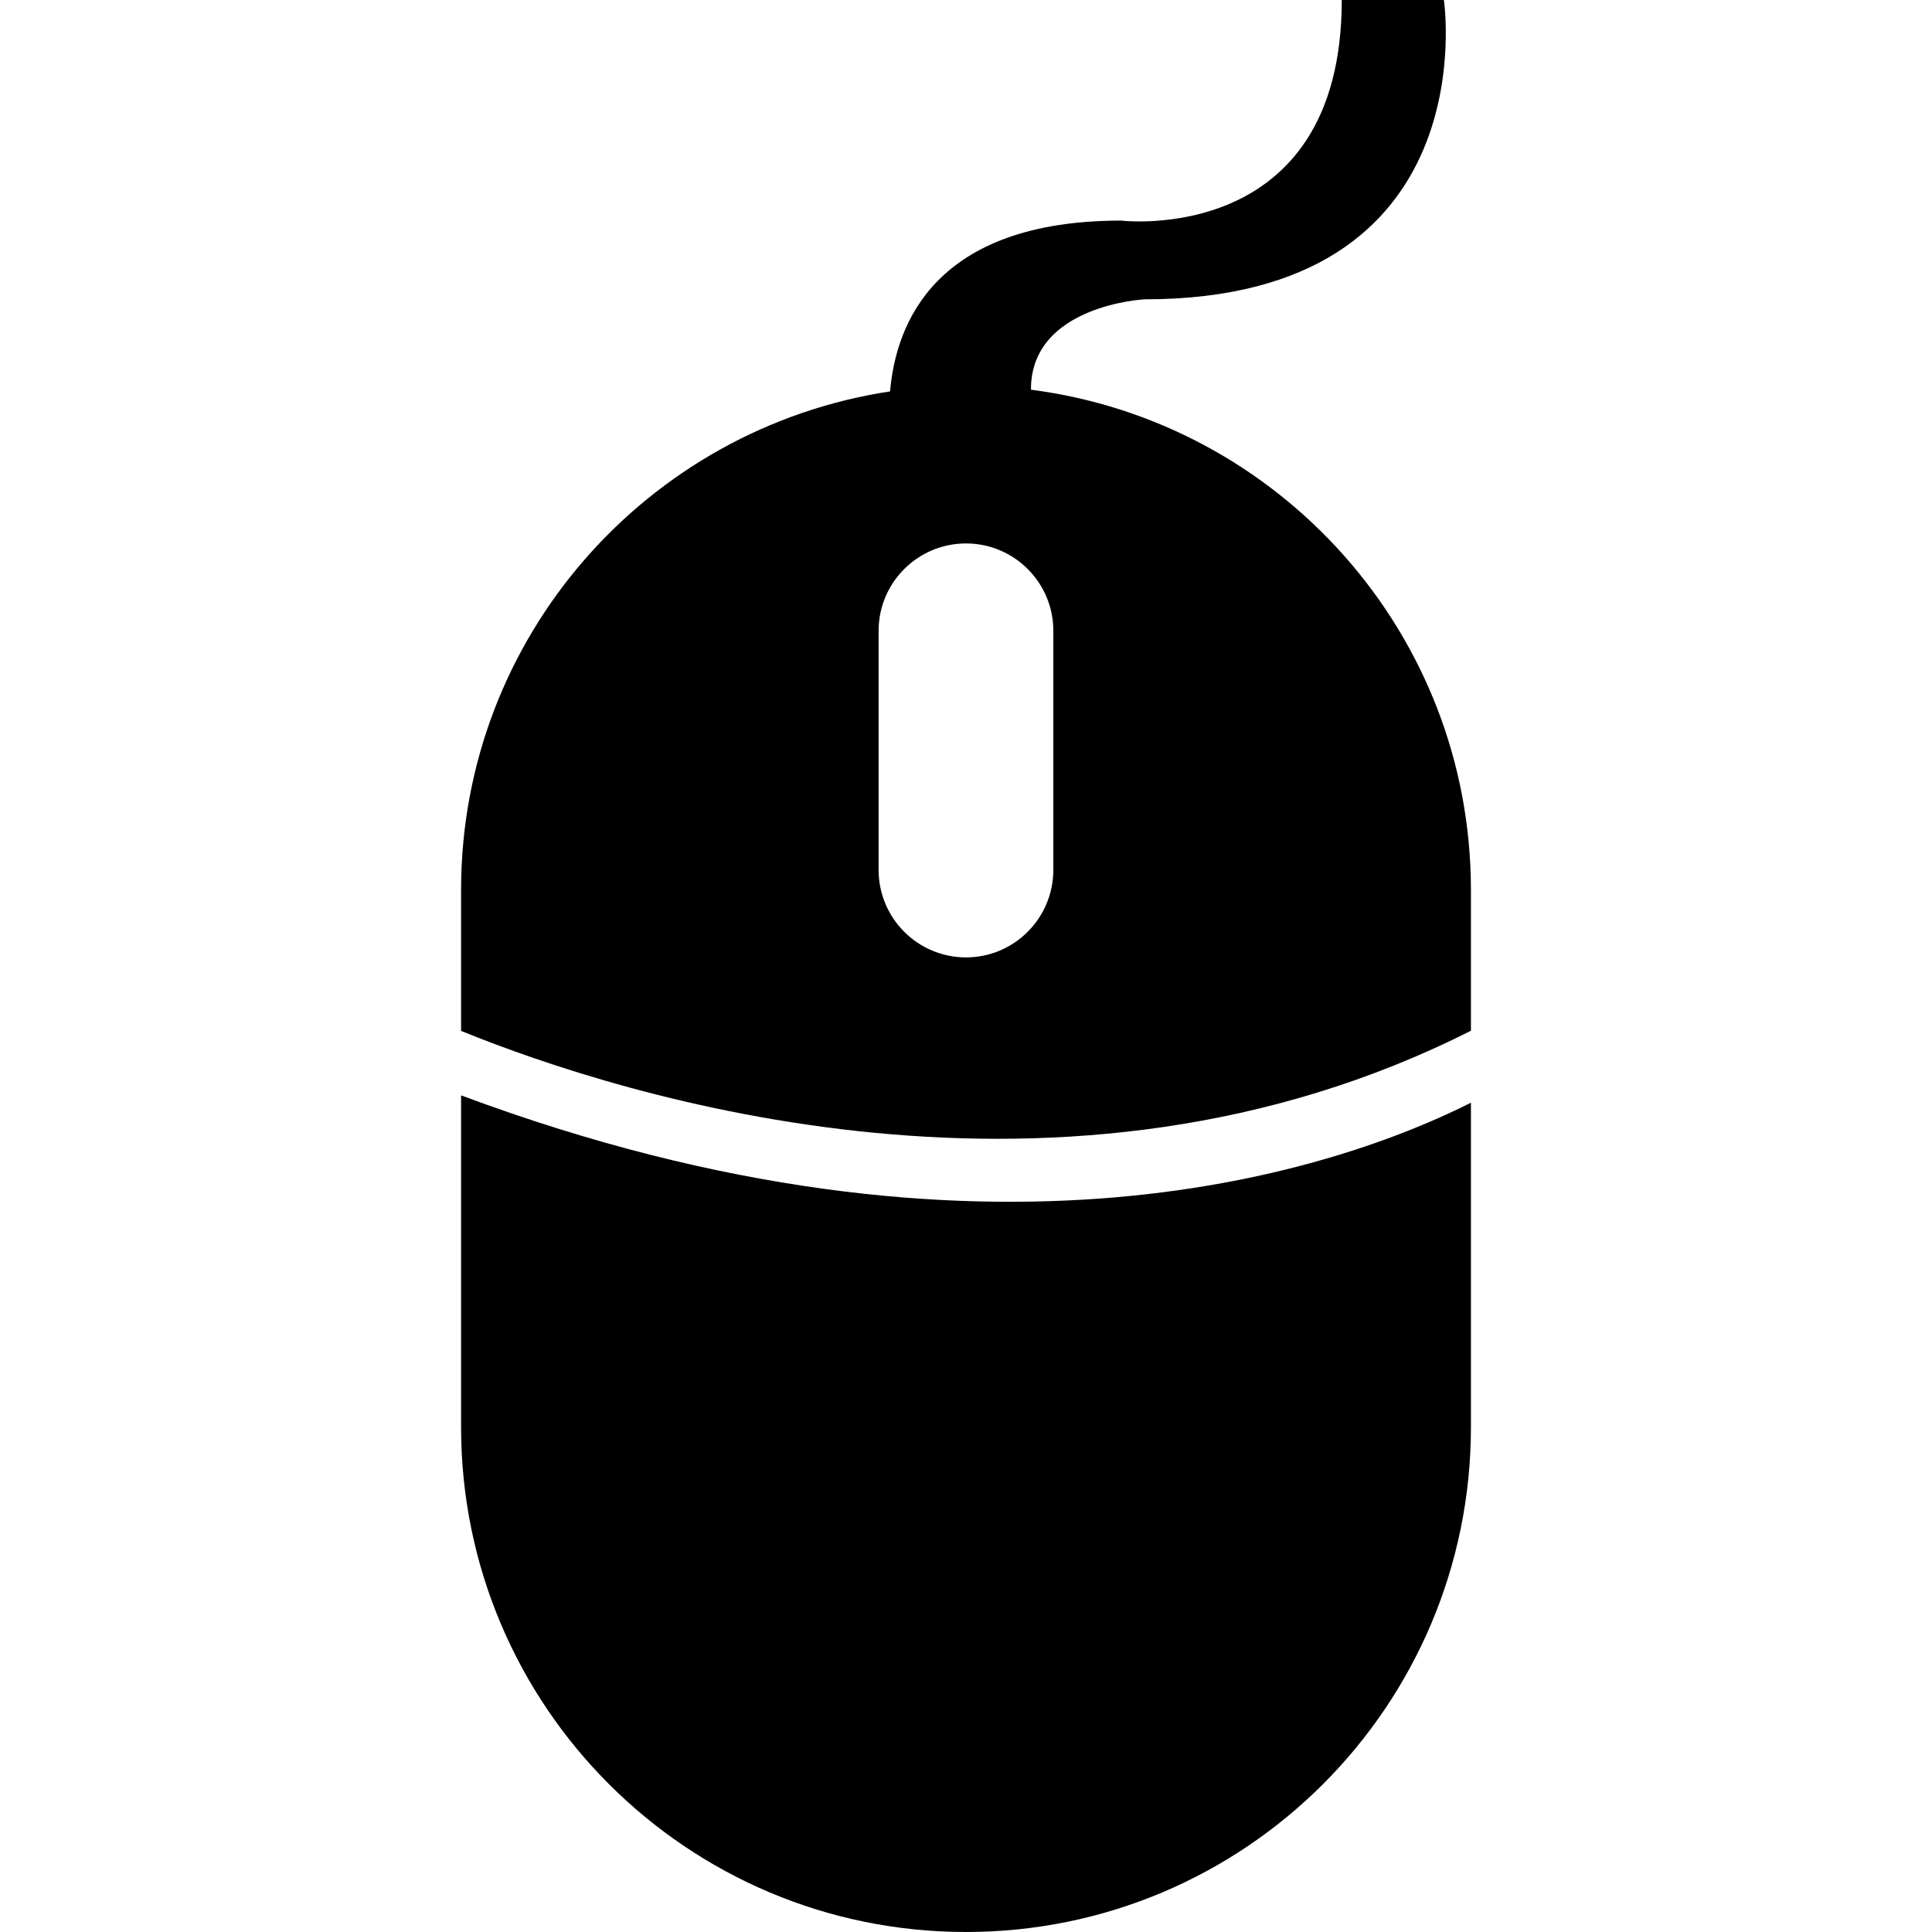 <?xml version="1.0" encoding="iso-8859-1"?>
<!-- Generator: Adobe Illustrator 18.1.1, SVG Export Plug-In . SVG Version: 6.00 Build 0)  -->
<svg version="1.1" id="Capa_1" xmlns="http://www.w3.org/2000/svg" xmlns:xlink="http://www.w3.org/1999/xlink" x="0px" y="0px"
	 viewBox="0 0 29.646 29.646" style="enable-background:new 0 0 29.646 29.646;" xml:space="preserve">
<g>
	<path d="M7.075,16.808v5.09c0,4.28,3.469,7.748,7.748,7.748s7.748-3.468,7.748-7.748v-4.977
		C20.593,17.916,15.184,19.833,7.075,16.808z"/>
	<path d="M15.82,5.98c-0.006-1.3,1.744-1.387,1.744-1.387C22.846,4.593,22.156,0,22.156,0h-1.567c0,3.793-3.386,3.385-3.386,3.385
		c-2.854,0-3.456,1.581-3.545,2.621C9.932,6.57,7.075,9.777,7.075,13.657v2.162c2.494,1.014,9.254,3.156,15.496-0.003v-2.159
		C22.571,9.717,19.627,6.471,15.82,5.98z M16.163,13.348c0,0.742-0.601,1.343-1.34,1.343c-0.74,0-1.341-0.601-1.341-1.343V9.679
		c0-0.739,0.601-1.34,1.341-1.34s1.34,0.601,1.34,1.34V13.348z"/>
	<g>
	</g>
	<g>
	</g>
	<g>
	</g>
	<g>
	</g>
	<g>
	</g>
	<g>
	</g>
	<g>
	</g>
	<g>
	</g>
	<g>
	</g>
	<g>
	</g>
	<g>
	</g>
	<g>
	</g>
	<g>
	</g>
	<g>
	</g>
	<g>
	</g>
</g>
<g>
</g>
<g>
</g>
<g>
</g>
<g>
</g>
<g>
</g>
<g>
</g>
<g>
</g>
<g>
</g>
<g>
</g>
<g>
</g>
<g>
</g>
<g>
</g>
<g>
</g>
<g>
</g>
<g>
</g>
</svg>
